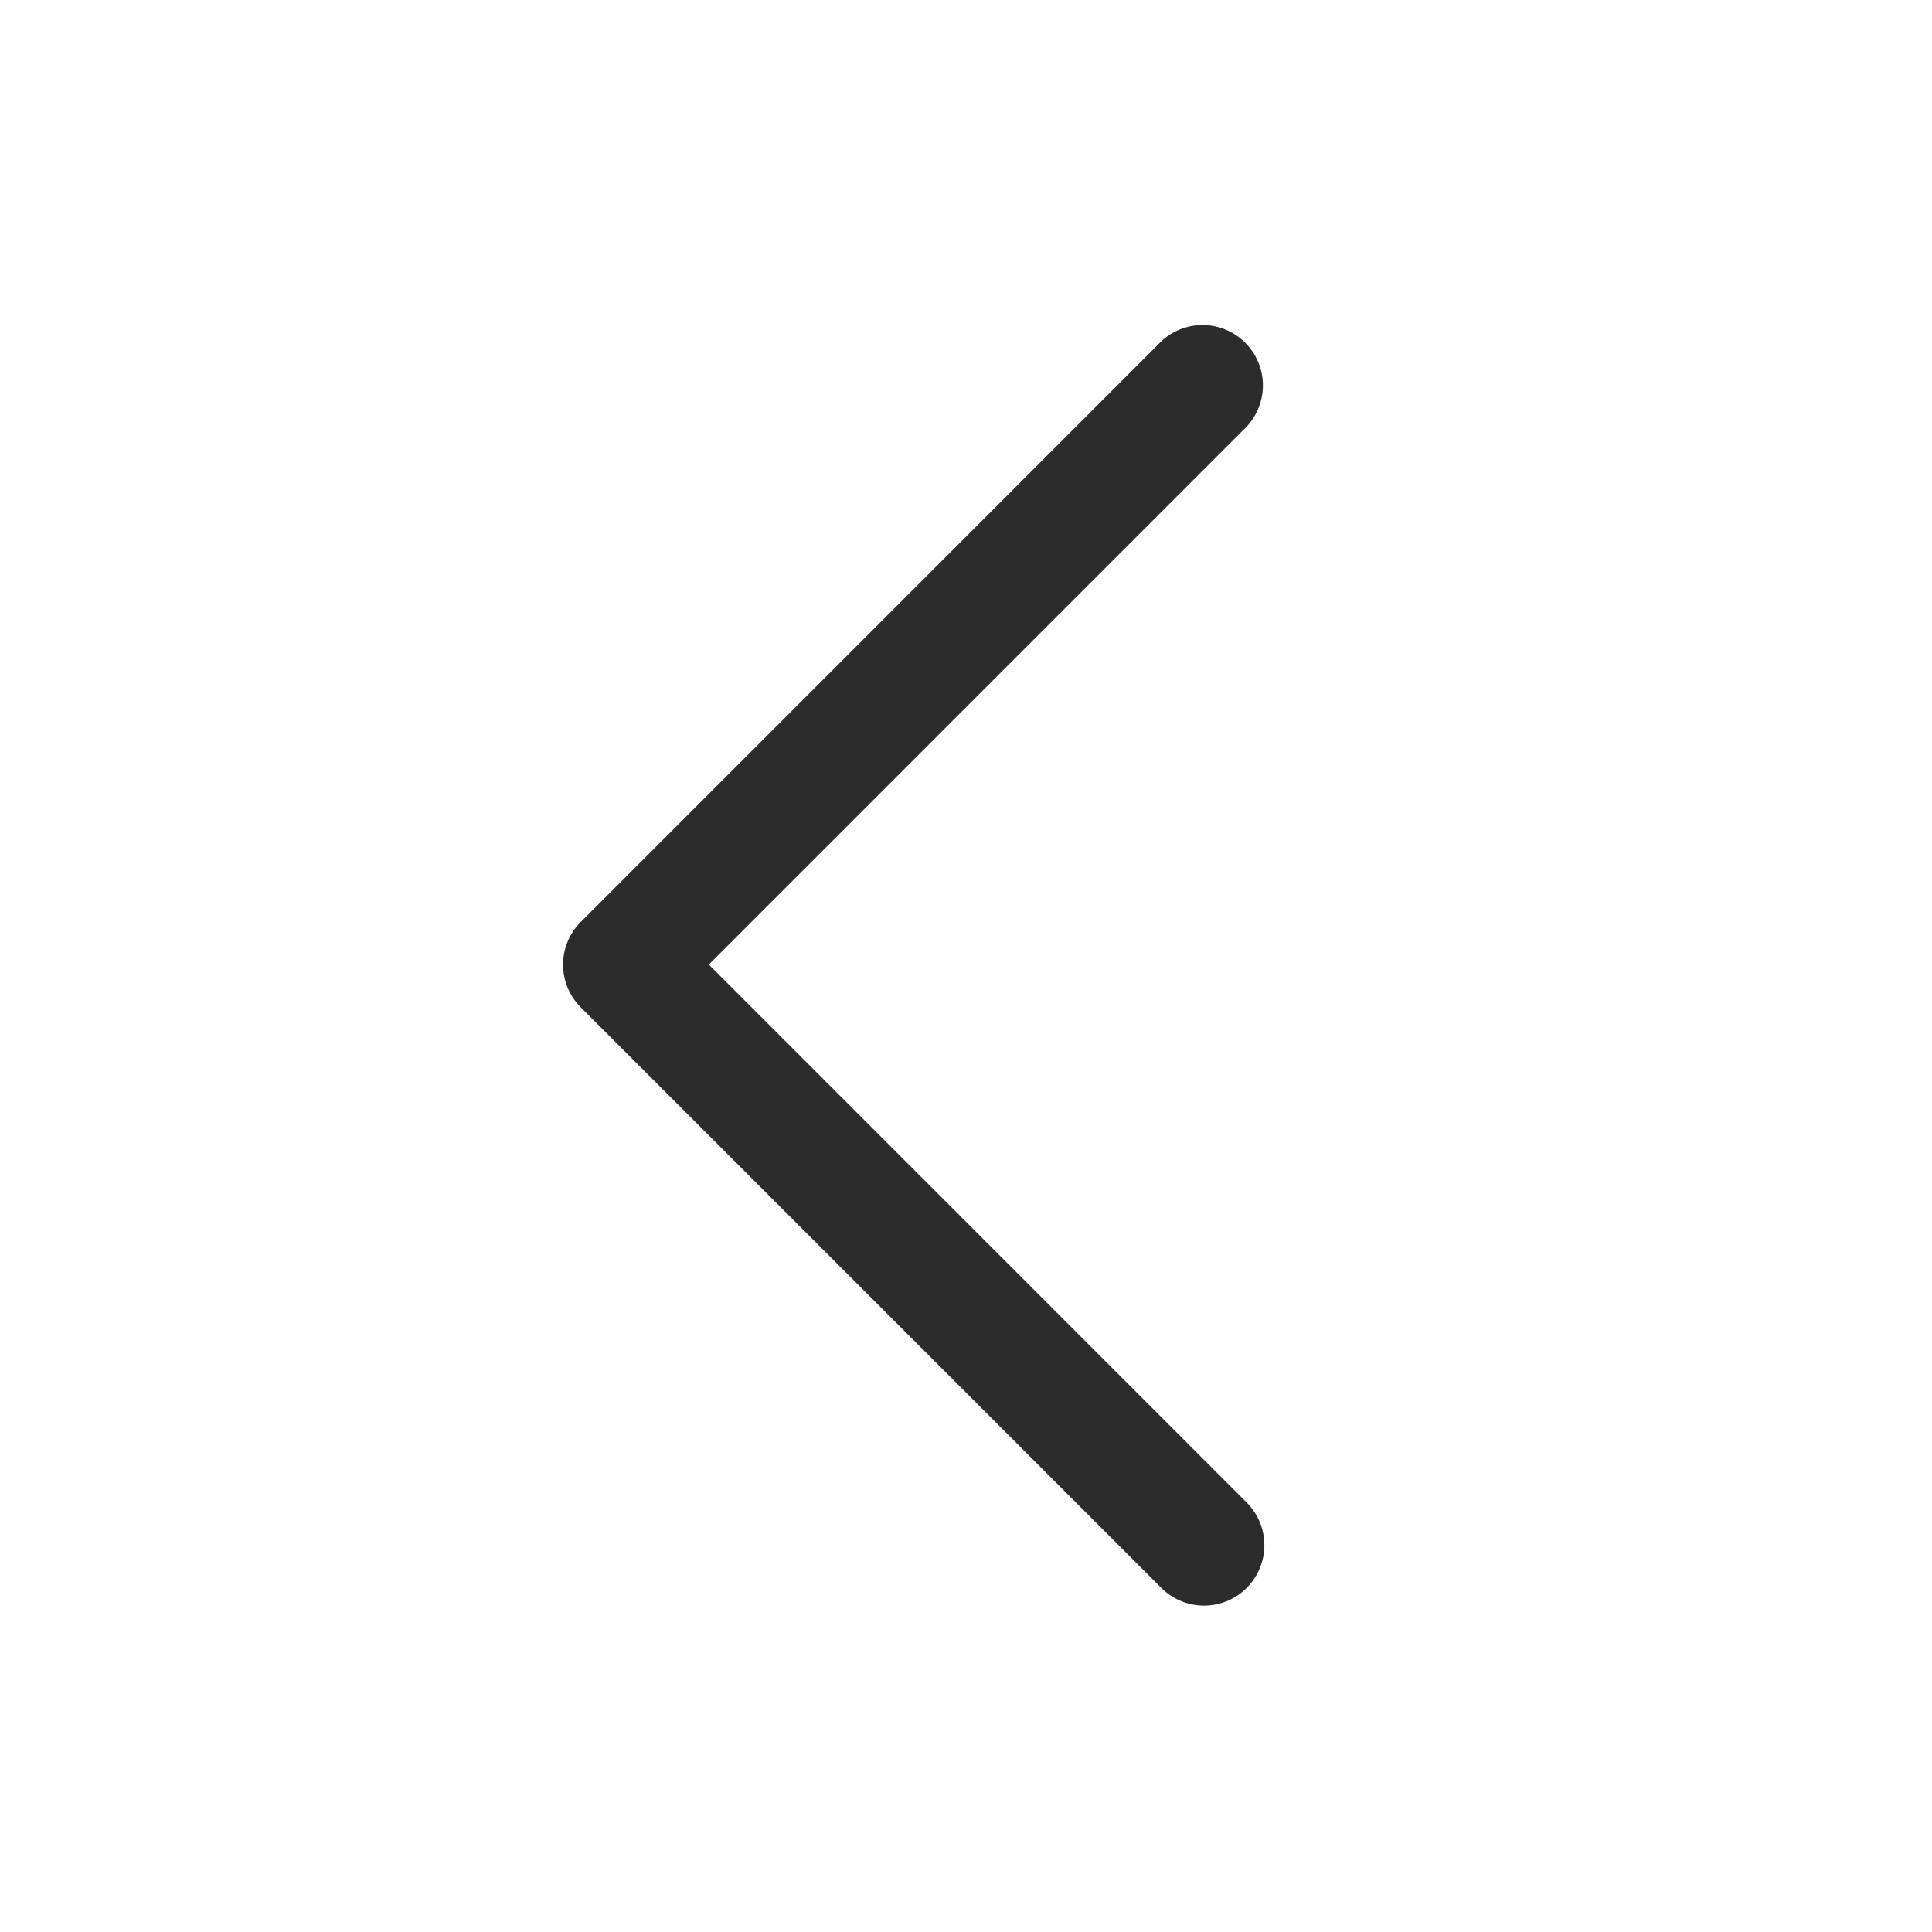 <svg width="24" height="24" viewBox="0 0 24 24" fill="none" xmlns="http://www.w3.org/2000/svg">
    <path fill-rule="evenodd" clip-rule="evenodd" d="M15.487 19.726a.75.75 0 0 1-1.06 0l-7.213-7.213a.75.75 0 0 1 0-1.06l7.213-7.214a.75.75 0 0 1 1.06 1.06l-6.682 6.683 6.682 6.683a.75.75 0 0 1 0 1.06z" fill="#2C2C2C"/>
</svg>

